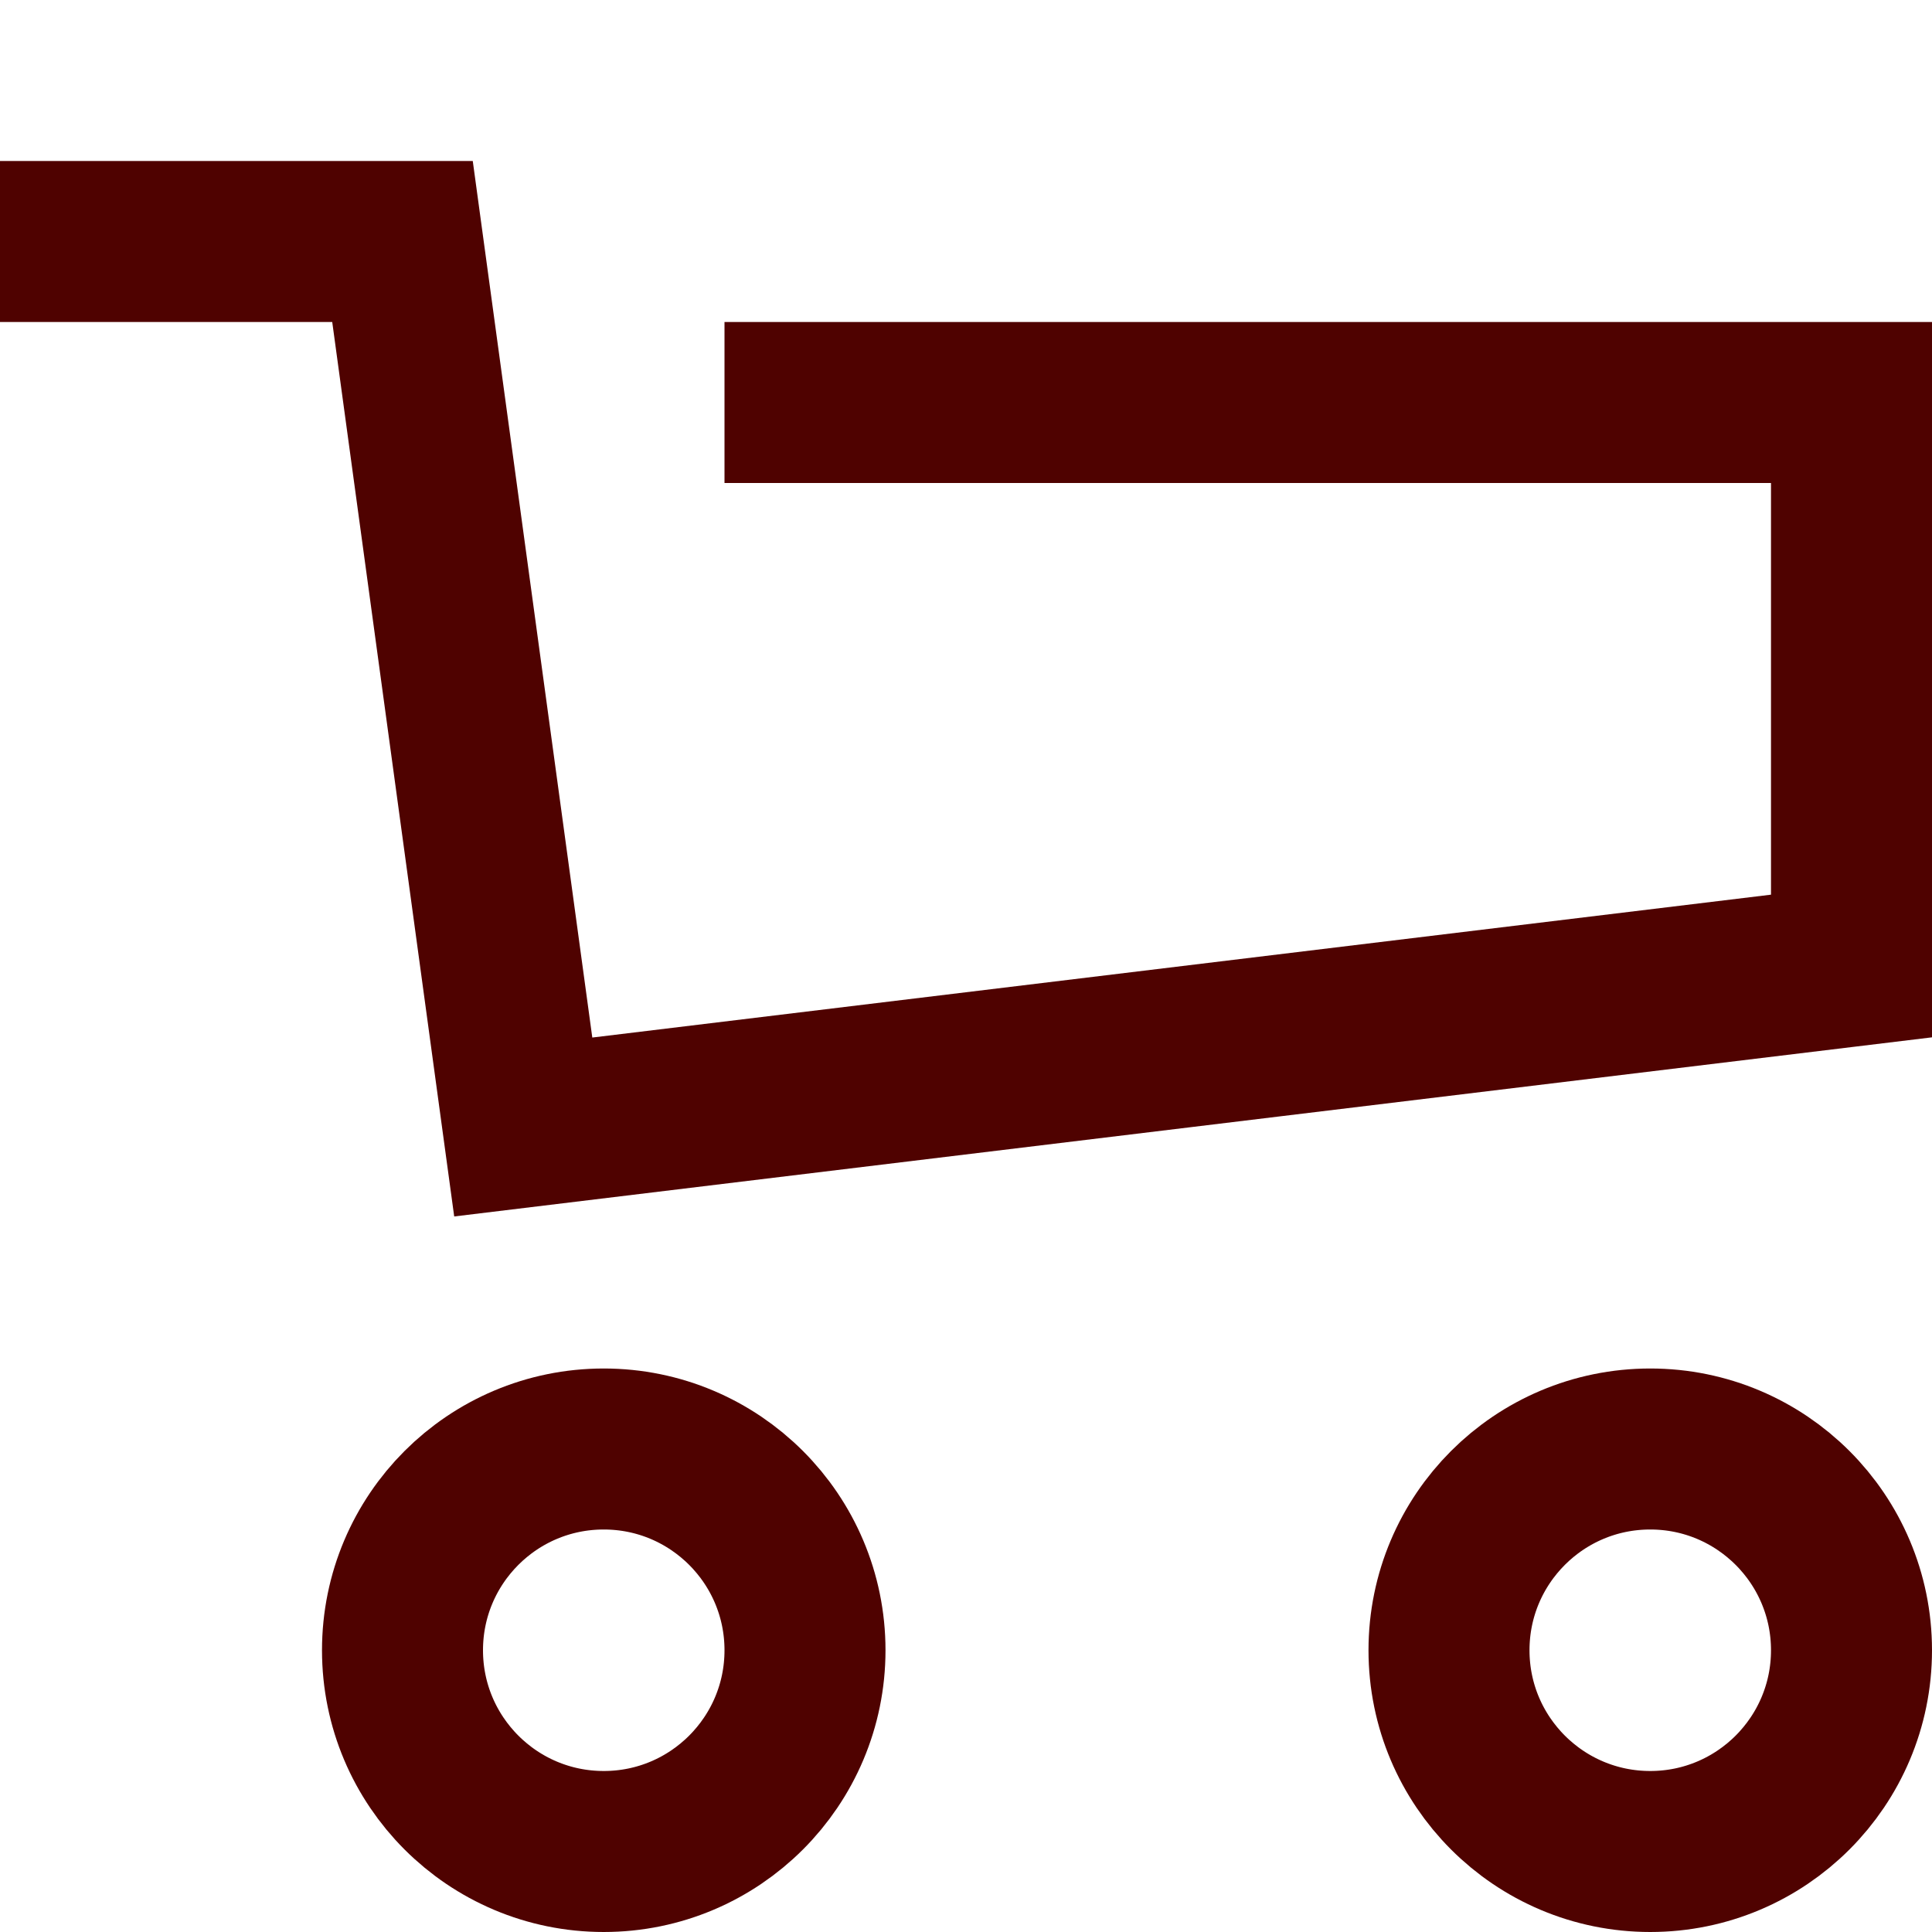 <?xml version="1.0" encoding="UTF-8"?>
<svg width="24px" height="24px" viewBox="0 0 24 24" version="1.1" xmlns="http://www.w3.org/2000/svg" xmlns:xlink="http://www.w3.org/1999/xlink">
    <title>48B73A81-E7B4-49B5-995E-DCD1952156E6</title>
    <g id="Page-1" stroke="none" stroke-width="1" fill="none" fill-rule="evenodd">
        <g id="02.01.-Prototips---Sākums" transform="translate(-40, -2489)">
            <g id="Fixed-button" transform="translate(20, 2476)">
                <g id="Icon" transform="translate(20, 13)">
                    <rect id="viewbox" x="0" y="0" width="24" height="24"></rect>
                    <g id="icon" transform="translate(1, 3)" stroke="#4F0200" stroke-linecap="square" stroke-width="2">
                        <polyline id="Path-5" points="0 0 4 0 5.5 11 22 9 22 2 9 2"></polyline>
                        <circle id="Oval" cx="6.5" cy="17.5" r="2.5"></circle>
                        <circle id="Oval" cx="19.5" cy="17.5" r="2.5"></circle>
                    </g>
                </g>
            </g>
        </g>
    </g>
</svg>